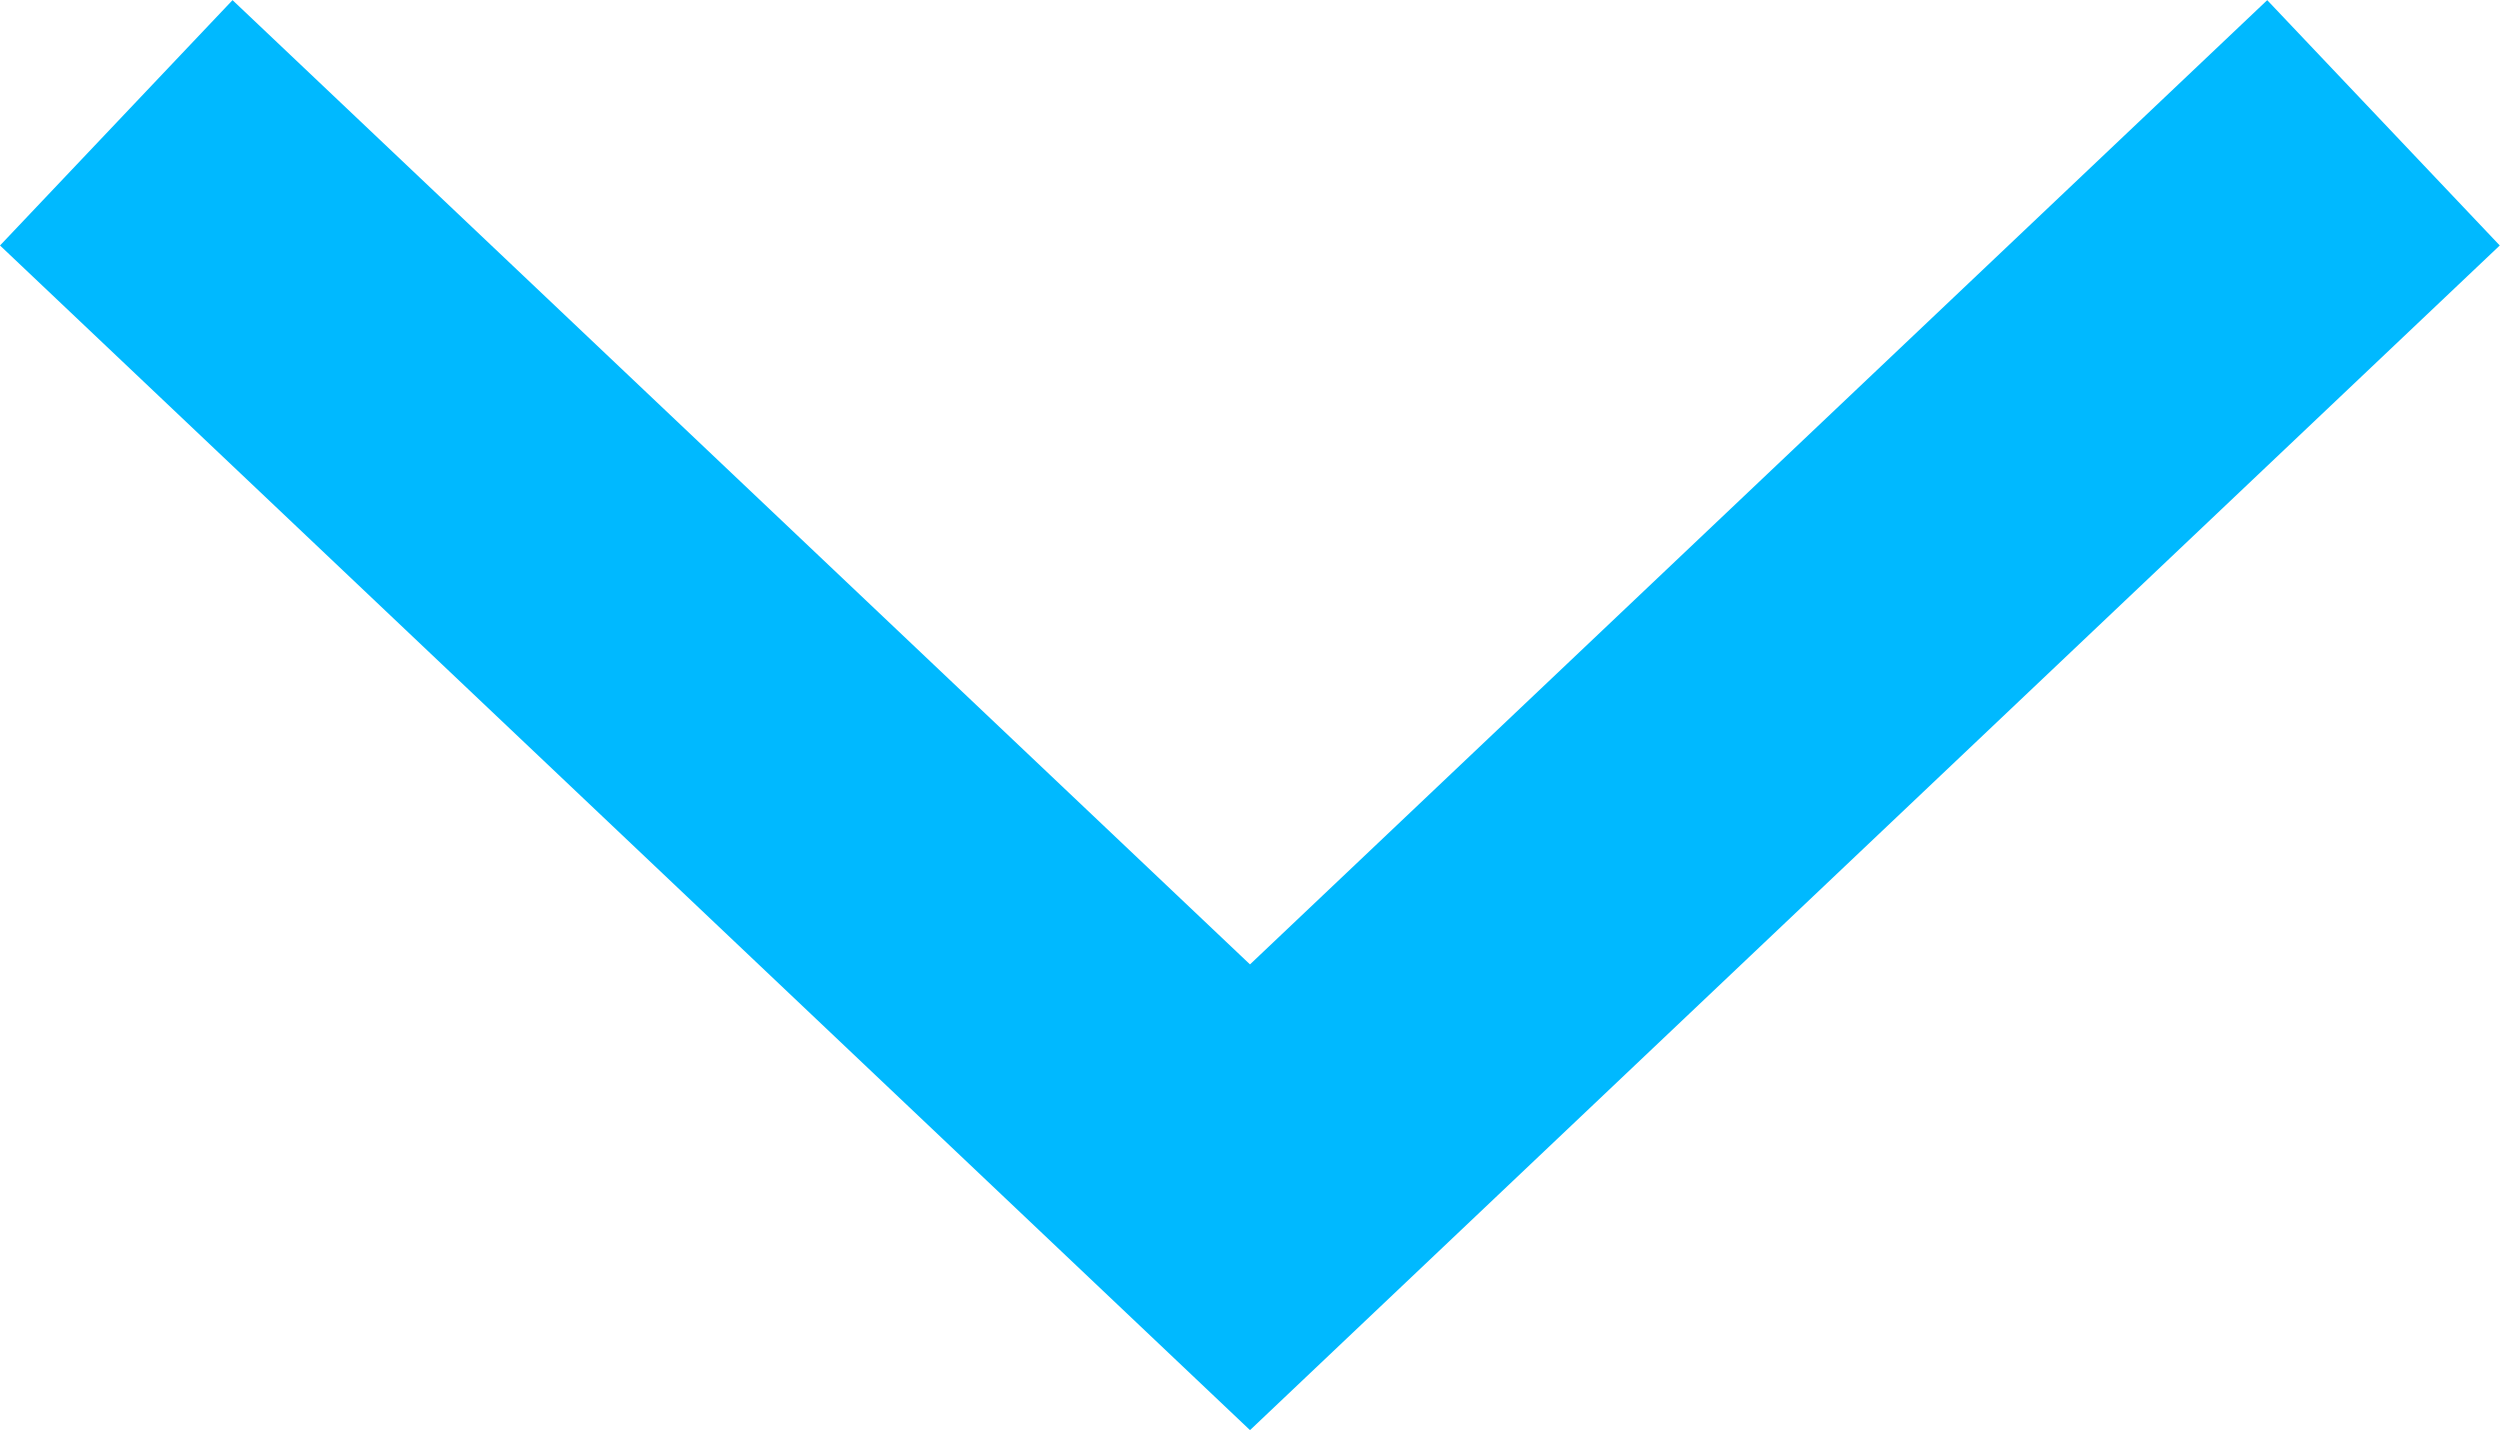 <svg xmlns="http://www.w3.org/2000/svg" width="11.094" height="6.346" viewBox="0 0 11.094 6.346">
    <defs>
        <style>
            .cls-1{fill:none;stroke:#00b9ff;stroke-width:1.5px}
        </style>
    </defs>
    <path id="btn_sidemenu" d="M1016.6 5360.77l4.768 5.03-4.768 5.031" class="cls-1" transform="rotate(90 3193.701 2177.646)"/>
</svg>
